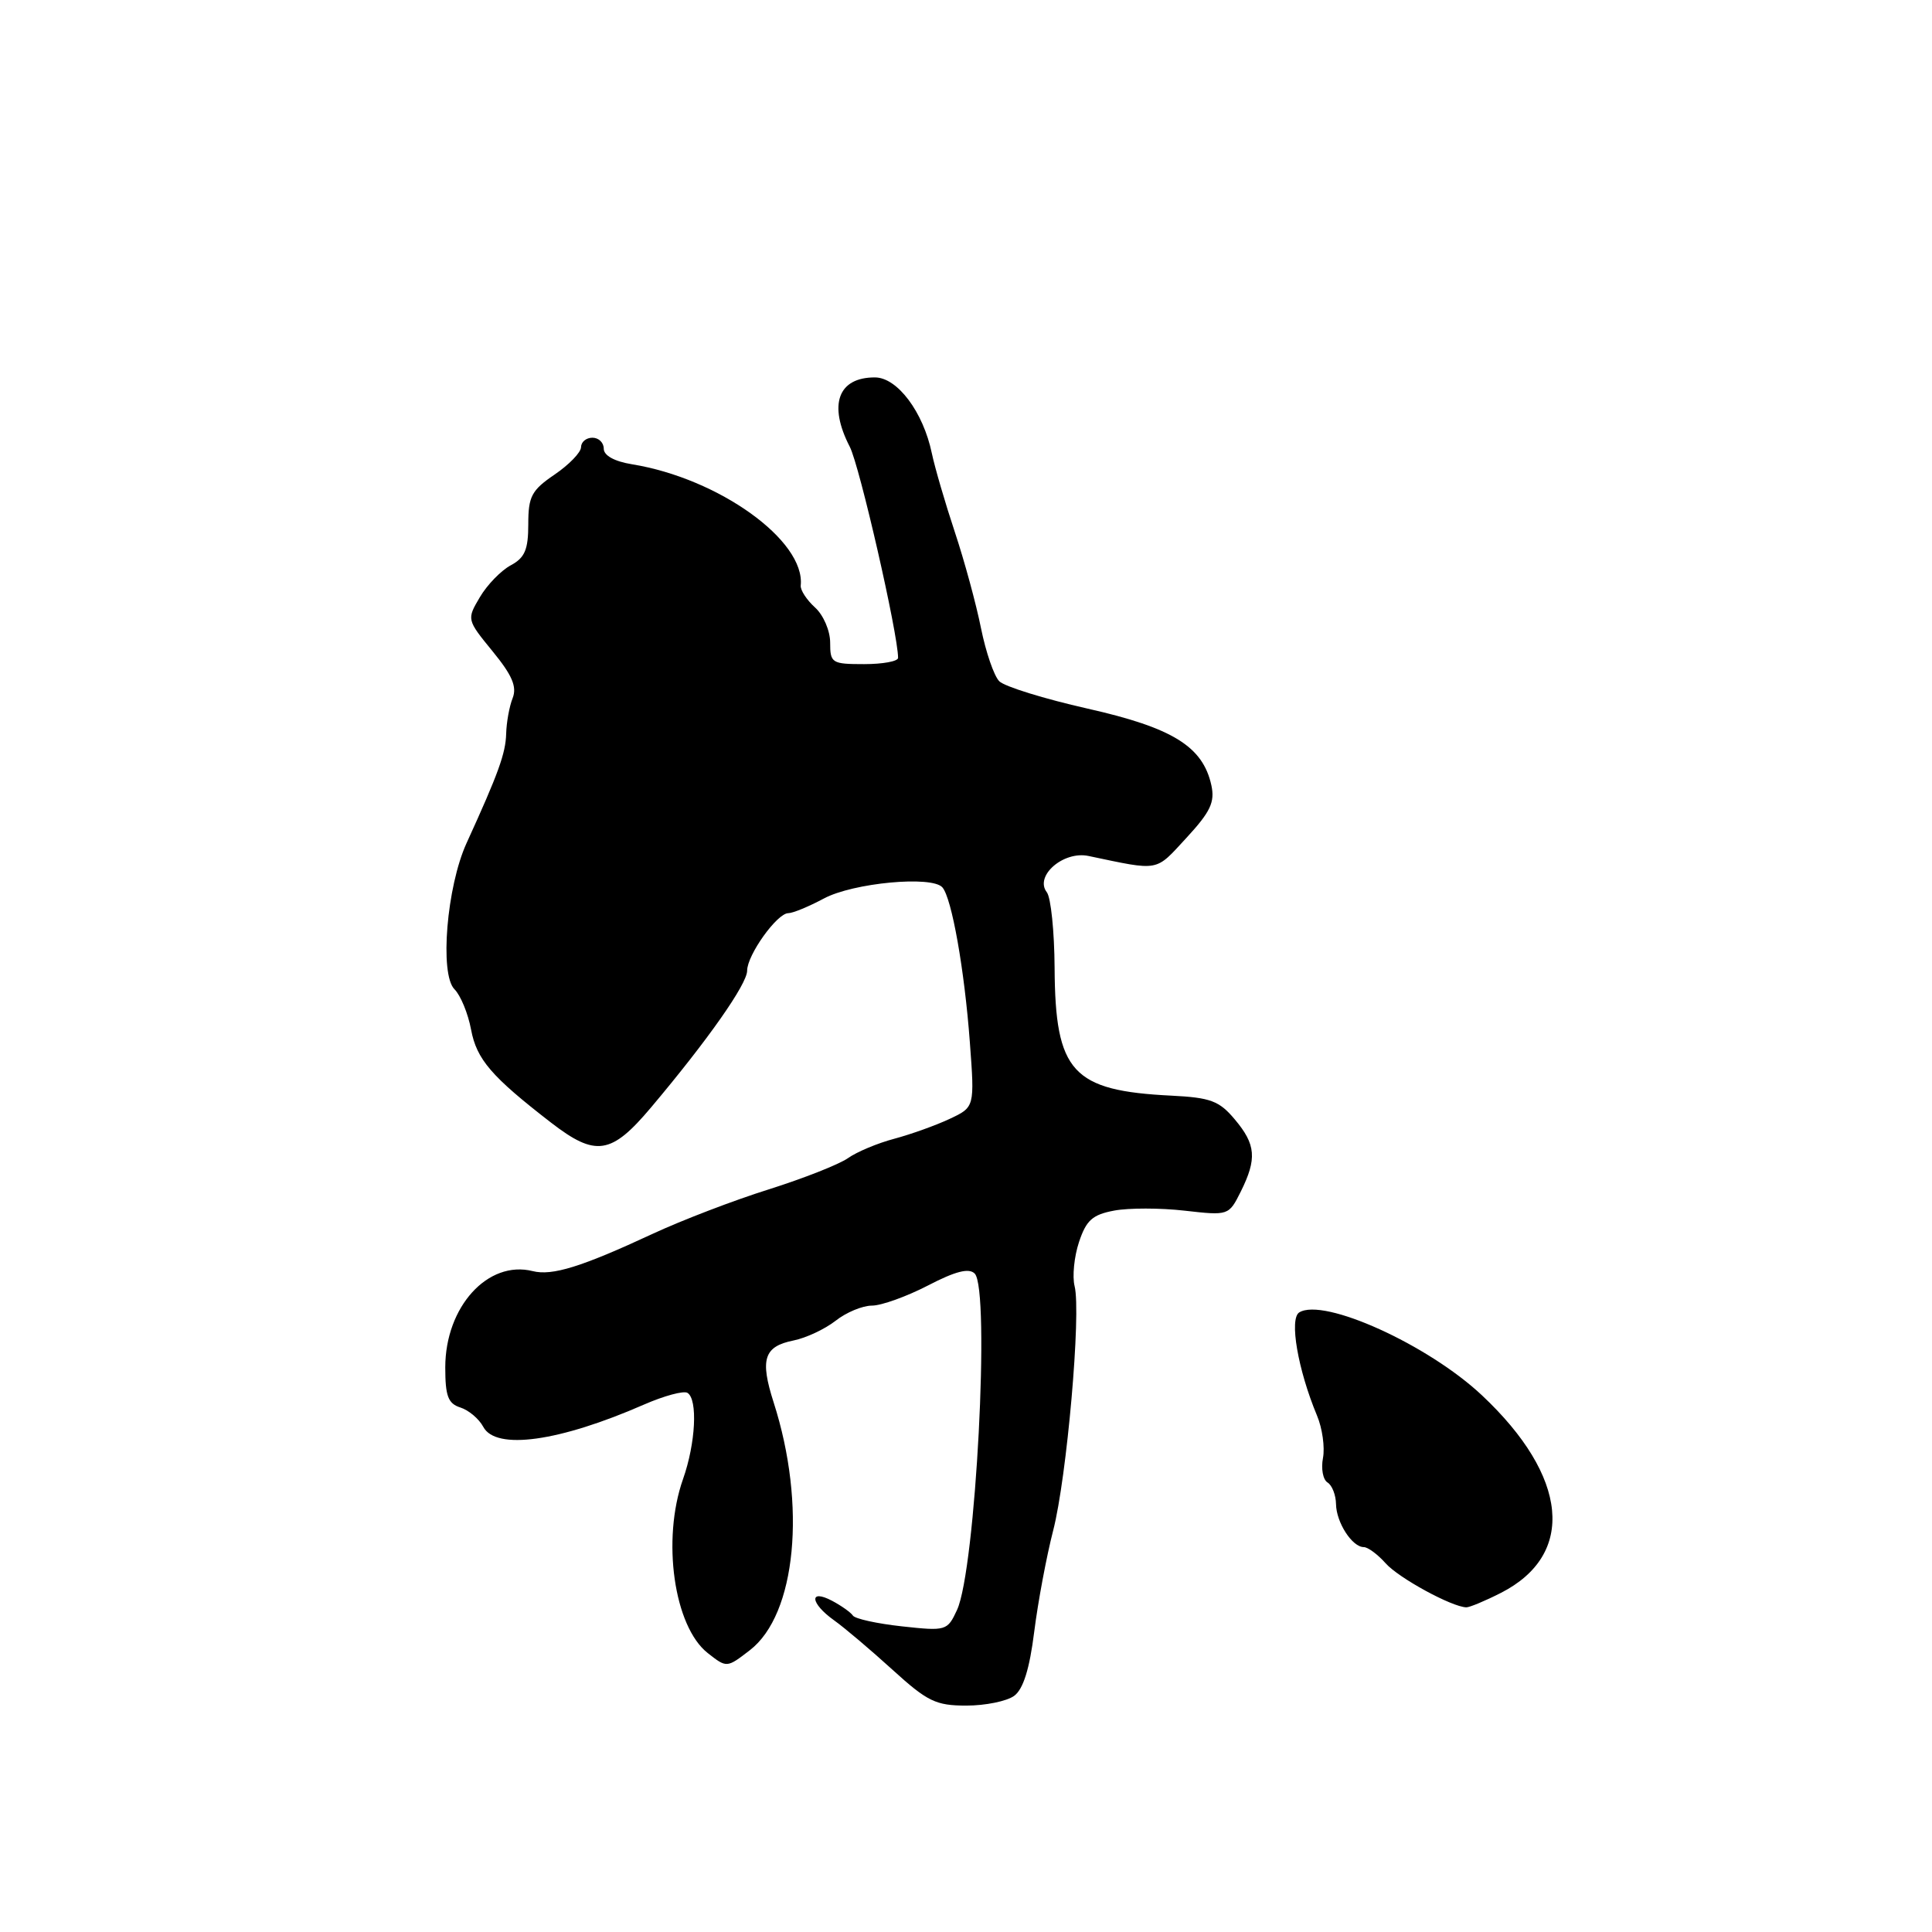 <?xml version="1.0" encoding="UTF-8" standalone="no"?>
<!DOCTYPE svg PUBLIC "-//W3C//DTD SVG 1.1//EN" "http://www.w3.org/Graphics/SVG/1.1/DTD/svg11.dtd" >
<svg xmlns="http://www.w3.org/2000/svg" xmlns:xlink="http://www.w3.org/1999/xlink" version="1.1" viewBox="0 0 256 256">
 <g >
 <path fill="currentColor"
d=" M 134.38 224.71 C 135.58 223.83 136.42 221.17 137.04 216.21 C 137.54 212.25 138.67 206.21 139.55 202.80 C 141.36 195.81 143.28 173.96 142.39 170.42 C 142.07 169.15 142.33 166.52 142.97 164.59 C 143.93 161.69 144.75 160.95 147.63 160.41 C 149.55 160.05 153.75 160.05 156.97 160.42 C 162.79 161.08 162.82 161.07 164.41 157.89 C 166.57 153.54 166.42 151.65 163.61 148.32 C 161.56 145.87 160.40 145.44 155.23 145.18 C 142.07 144.53 139.82 142.07 139.74 128.23 C 139.71 123.43 139.25 118.93 138.71 118.23 C 137.04 116.08 140.90 112.72 144.23 113.42 C 153.77 115.42 153.02 115.55 157.20 111.03 C 160.40 107.56 161.00 106.29 160.51 104.04 C 159.38 98.91 155.37 96.43 144.09 93.89 C 138.37 92.60 133.11 90.97 132.41 90.27 C 131.71 89.57 130.63 86.41 129.99 83.25 C 129.36 80.09 127.80 74.35 126.52 70.50 C 125.24 66.65 123.87 61.95 123.47 60.05 C 122.33 54.59 118.91 50.03 115.95 50.01 C 111.04 49.99 109.72 53.62 112.60 59.20 C 113.90 61.71 119.00 84.01 119.00 87.17 C 119.00 87.63 116.97 88.00 114.50 88.00 C 110.22 88.00 110.00 87.86 110.00 85.15 C 110.00 83.58 109.11 81.50 107.99 80.49 C 106.89 79.49 106.04 78.19 106.10 77.59 C 106.73 71.64 95.25 63.39 83.75 61.52 C 81.41 61.14 80.00 60.36 80.00 59.45 C 80.00 58.65 79.33 58.00 78.50 58.00 C 77.67 58.00 77.00 58.56 76.99 59.25 C 76.99 59.94 75.41 61.57 73.49 62.88 C 70.43 64.96 70.00 65.78 70.00 69.46 C 70.00 72.84 69.54 73.91 67.67 74.91 C 66.39 75.60 64.55 77.49 63.59 79.12 C 61.84 82.08 61.84 82.10 65.27 86.30 C 67.86 89.46 68.52 90.99 67.93 92.50 C 67.49 93.60 67.11 95.72 67.07 97.22 C 67.00 99.82 66.05 102.46 61.82 111.72 C 59.19 117.48 58.23 129.09 60.22 131.08 C 61.03 131.89 62.02 134.29 62.42 136.43 C 63.16 140.38 65.12 142.65 73.01 148.75 C 78.93 153.32 80.99 153.01 86.26 146.75 C 93.81 137.79 99.00 130.39 99.00 128.62 C 99.00 126.54 102.97 121.00 104.45 121.00 C 105.05 121.00 107.16 120.13 109.16 119.06 C 113.03 116.98 123.48 116.00 124.87 117.58 C 126.11 118.98 127.80 128.50 128.51 138.10 C 129.15 146.70 129.15 146.70 125.83 148.26 C 124.00 149.12 120.70 150.30 118.50 150.89 C 116.30 151.47 113.53 152.63 112.36 153.46 C 111.18 154.29 106.45 156.15 101.86 157.60 C 97.26 159.04 90.35 161.69 86.50 163.48 C 77.06 167.87 73.17 169.08 70.59 168.43 C 64.65 166.94 59.01 173.15 59.00 181.18 C 59.00 184.99 59.37 185.98 61.00 186.50 C 62.10 186.85 63.47 188.00 64.04 189.07 C 65.71 192.20 74.10 191.03 85.34 186.11 C 88.00 184.95 90.59 184.25 91.09 184.56 C 92.48 185.41 92.18 191.25 90.50 196.00 C 87.67 204.03 89.30 215.52 93.78 219.04 C 96.30 221.02 96.30 221.02 99.36 218.66 C 105.50 213.93 106.89 199.46 102.51 185.82 C 100.68 180.11 101.22 178.41 105.15 177.62 C 106.80 177.29 109.31 176.11 110.72 175.01 C 112.12 173.90 114.29 173.00 115.54 173.00 C 116.79 173.00 120.12 171.80 122.95 170.34 C 126.60 168.44 128.39 167.99 129.15 168.75 C 131.23 170.83 129.28 208.01 126.81 213.33 C 125.53 216.09 125.37 216.14 119.51 215.50 C 116.22 215.14 113.29 214.50 113.01 214.07 C 112.73 213.65 111.49 212.77 110.25 212.11 C 107.15 210.48 107.36 212.45 110.52 214.70 C 111.91 215.69 115.39 218.64 118.26 221.25 C 122.89 225.46 124.00 226.00 128.05 226.00 C 130.56 226.00 133.41 225.42 134.38 224.71 Z  M 198.89 211.06 C 208.83 205.98 207.83 195.65 196.36 184.88 C 189.23 178.18 175.39 171.91 172.16 173.90 C 170.81 174.73 171.97 181.48 174.51 187.57 C 175.22 189.25 175.57 191.79 175.30 193.20 C 175.03 194.61 175.30 196.07 175.91 196.44 C 176.51 196.81 177.01 198.10 177.03 199.31 C 177.07 201.74 179.17 205.00 180.71 205.00 C 181.25 205.00 182.55 205.96 183.60 207.14 C 185.32 209.09 192.36 212.92 194.29 212.98 C 194.72 212.99 196.79 212.13 198.89 211.06 Z "/>
</g>
</svg>